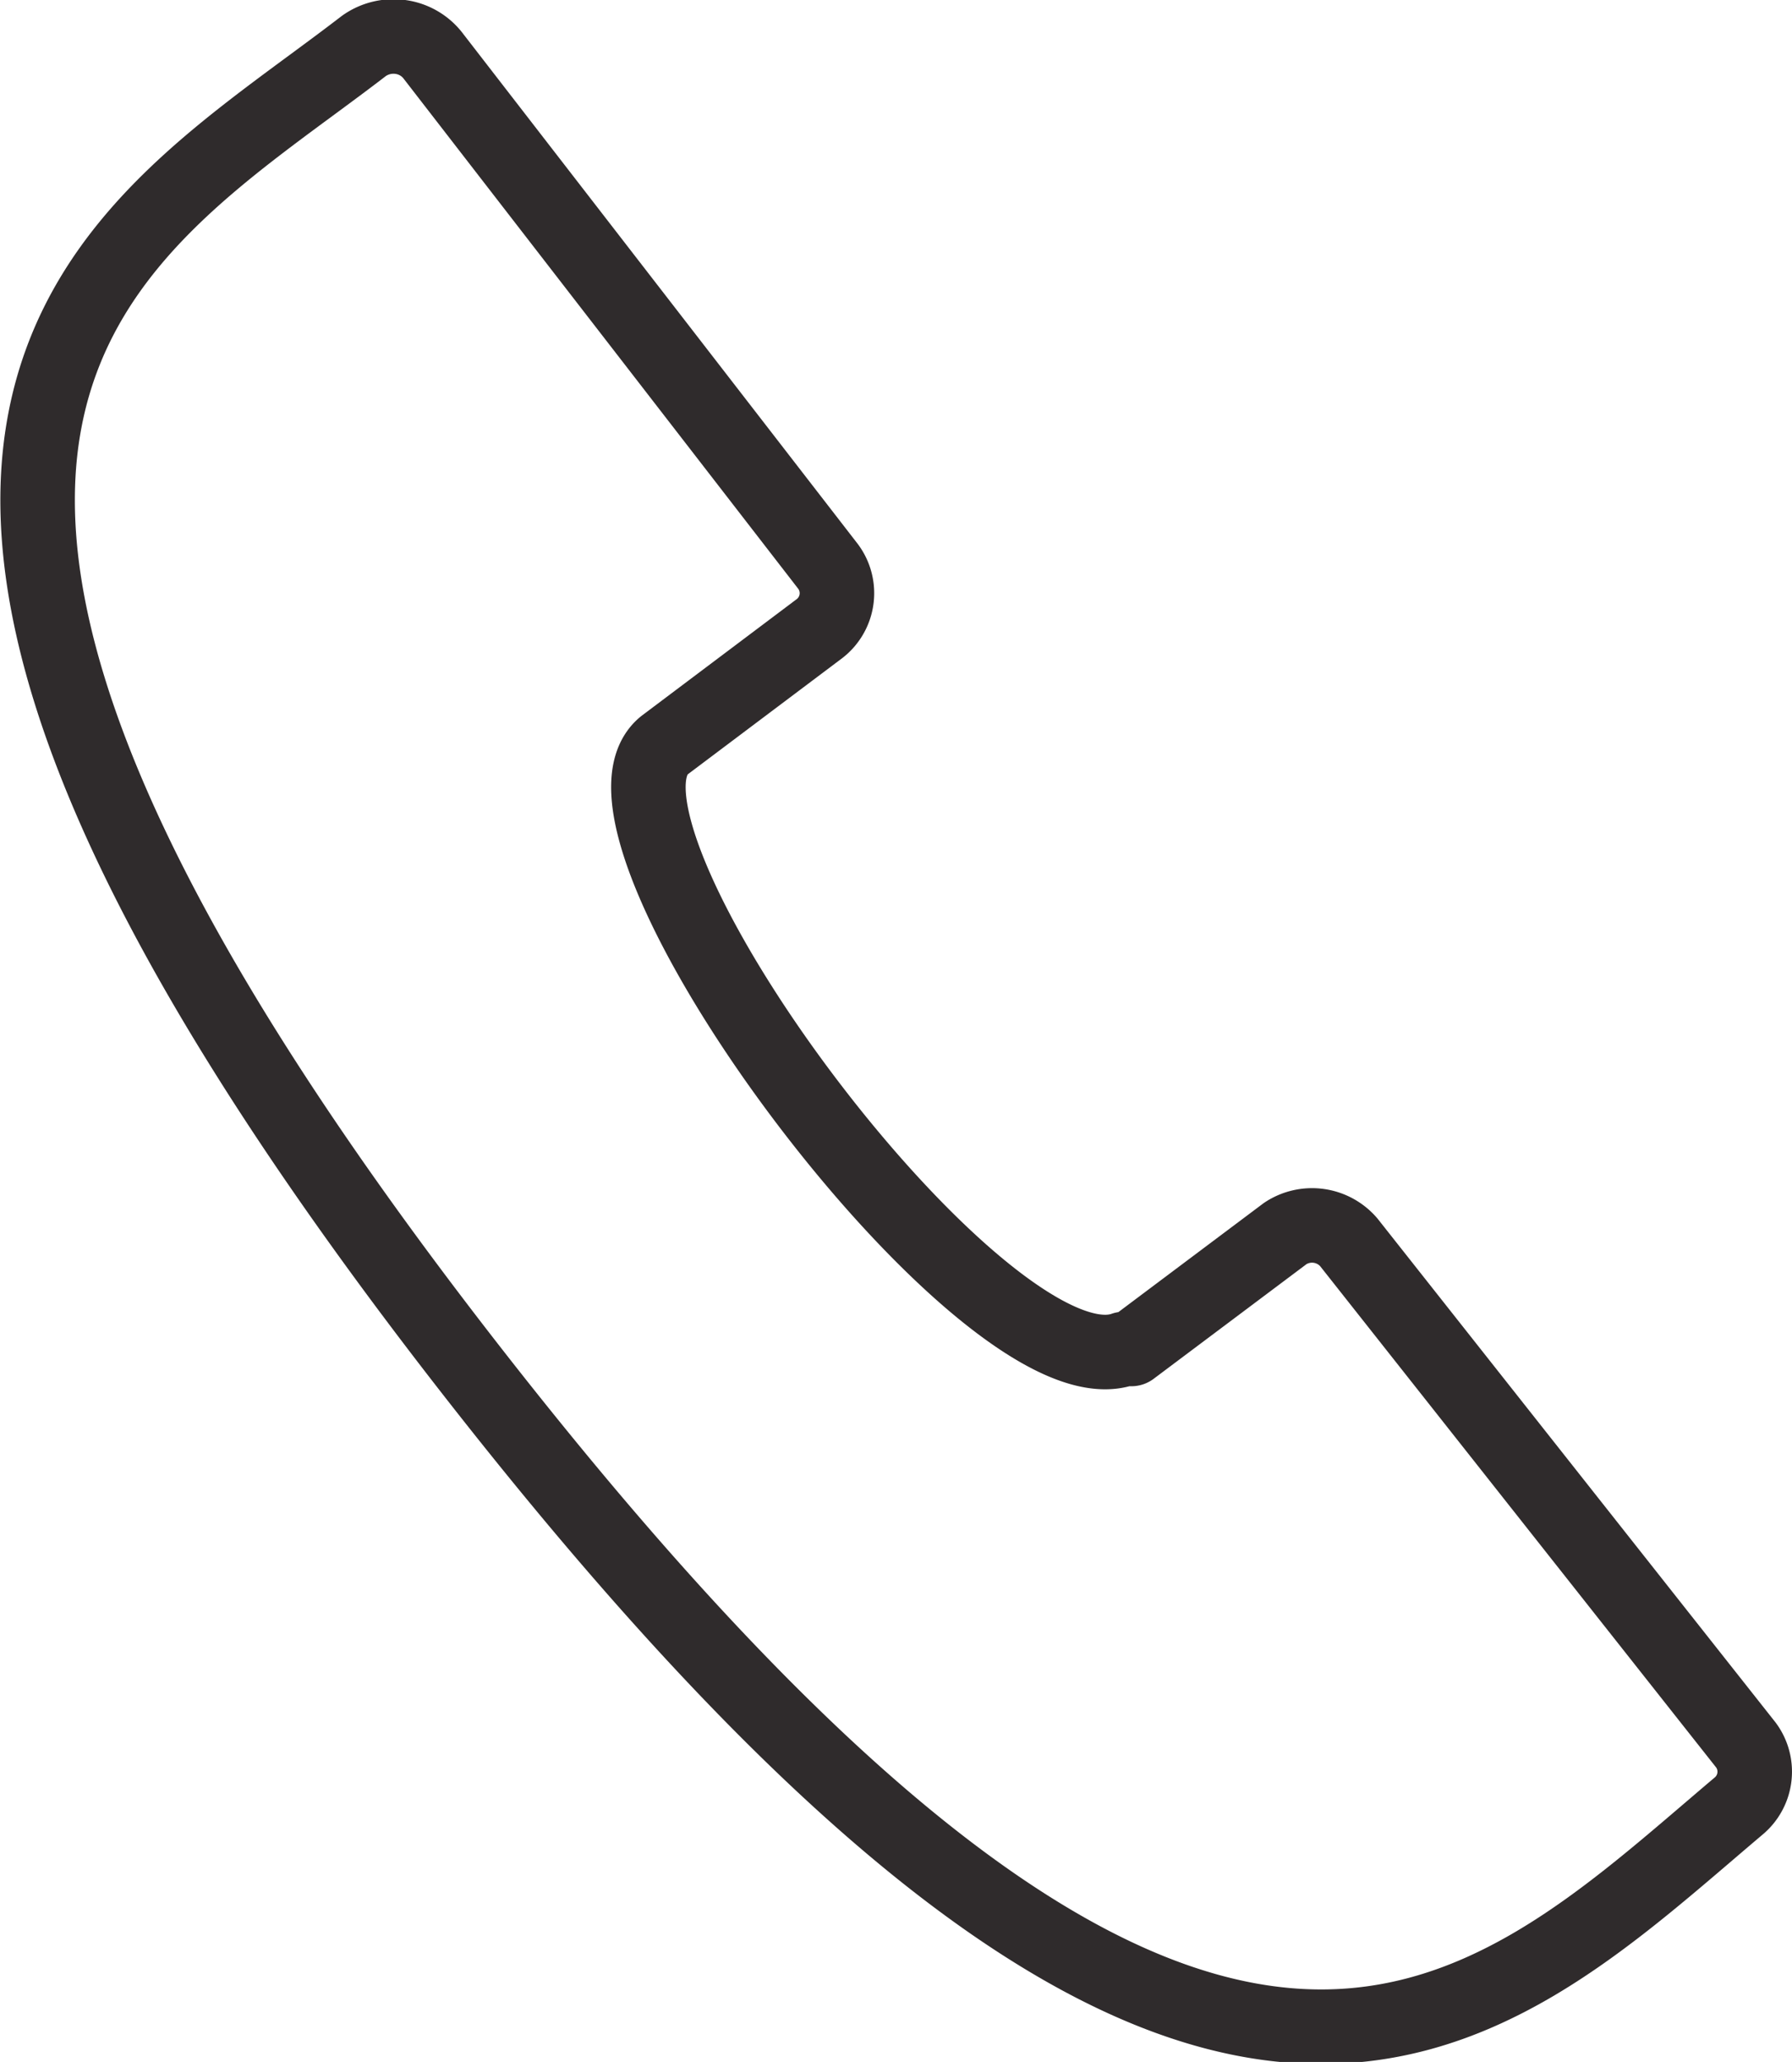 <svg xmlns="http://www.w3.org/2000/svg" xmlns:xlink="http://www.w3.org/1999/xlink" viewBox="0 0 14.43 16.6"><defs><style>.cls-1,.cls-3{fill:none;}.cls-2{clip-path:url(#clip-path);}.cls-3{stroke:#2f2b2c;stroke-linecap:round;stroke-linejoin:round;stroke-width:0.6px;}</style><clipPath id="clip-path" transform="translate(-2.07 -1)"><rect class="cls-1" width="19" height="19"/></clipPath></defs><title>Asset 3</title><g id="Layer_2" data-name="Layer 2"><g id="Layer_1-2" data-name="Layer 1"><g class="cls-2"><path class="cls-3" d="M12.93,11a.39.39,0,0,0-.51-.07l-1.24.93-.06,0C10,12.26,6.59,7.67,7.42,7l1.25-.94a.36.36,0,0,0,.06-.51L5.55,1.44a.4.4,0,0,0-.24-.14A.41.41,0,0,0,5,1.37C3,2.91-.13,4.33,5.84,12S14,17.29,16.07,15.54a.36.36,0,0,0,.06-.49Z" transform="translate(-2.07 -1)"/></g></g></g></svg>
